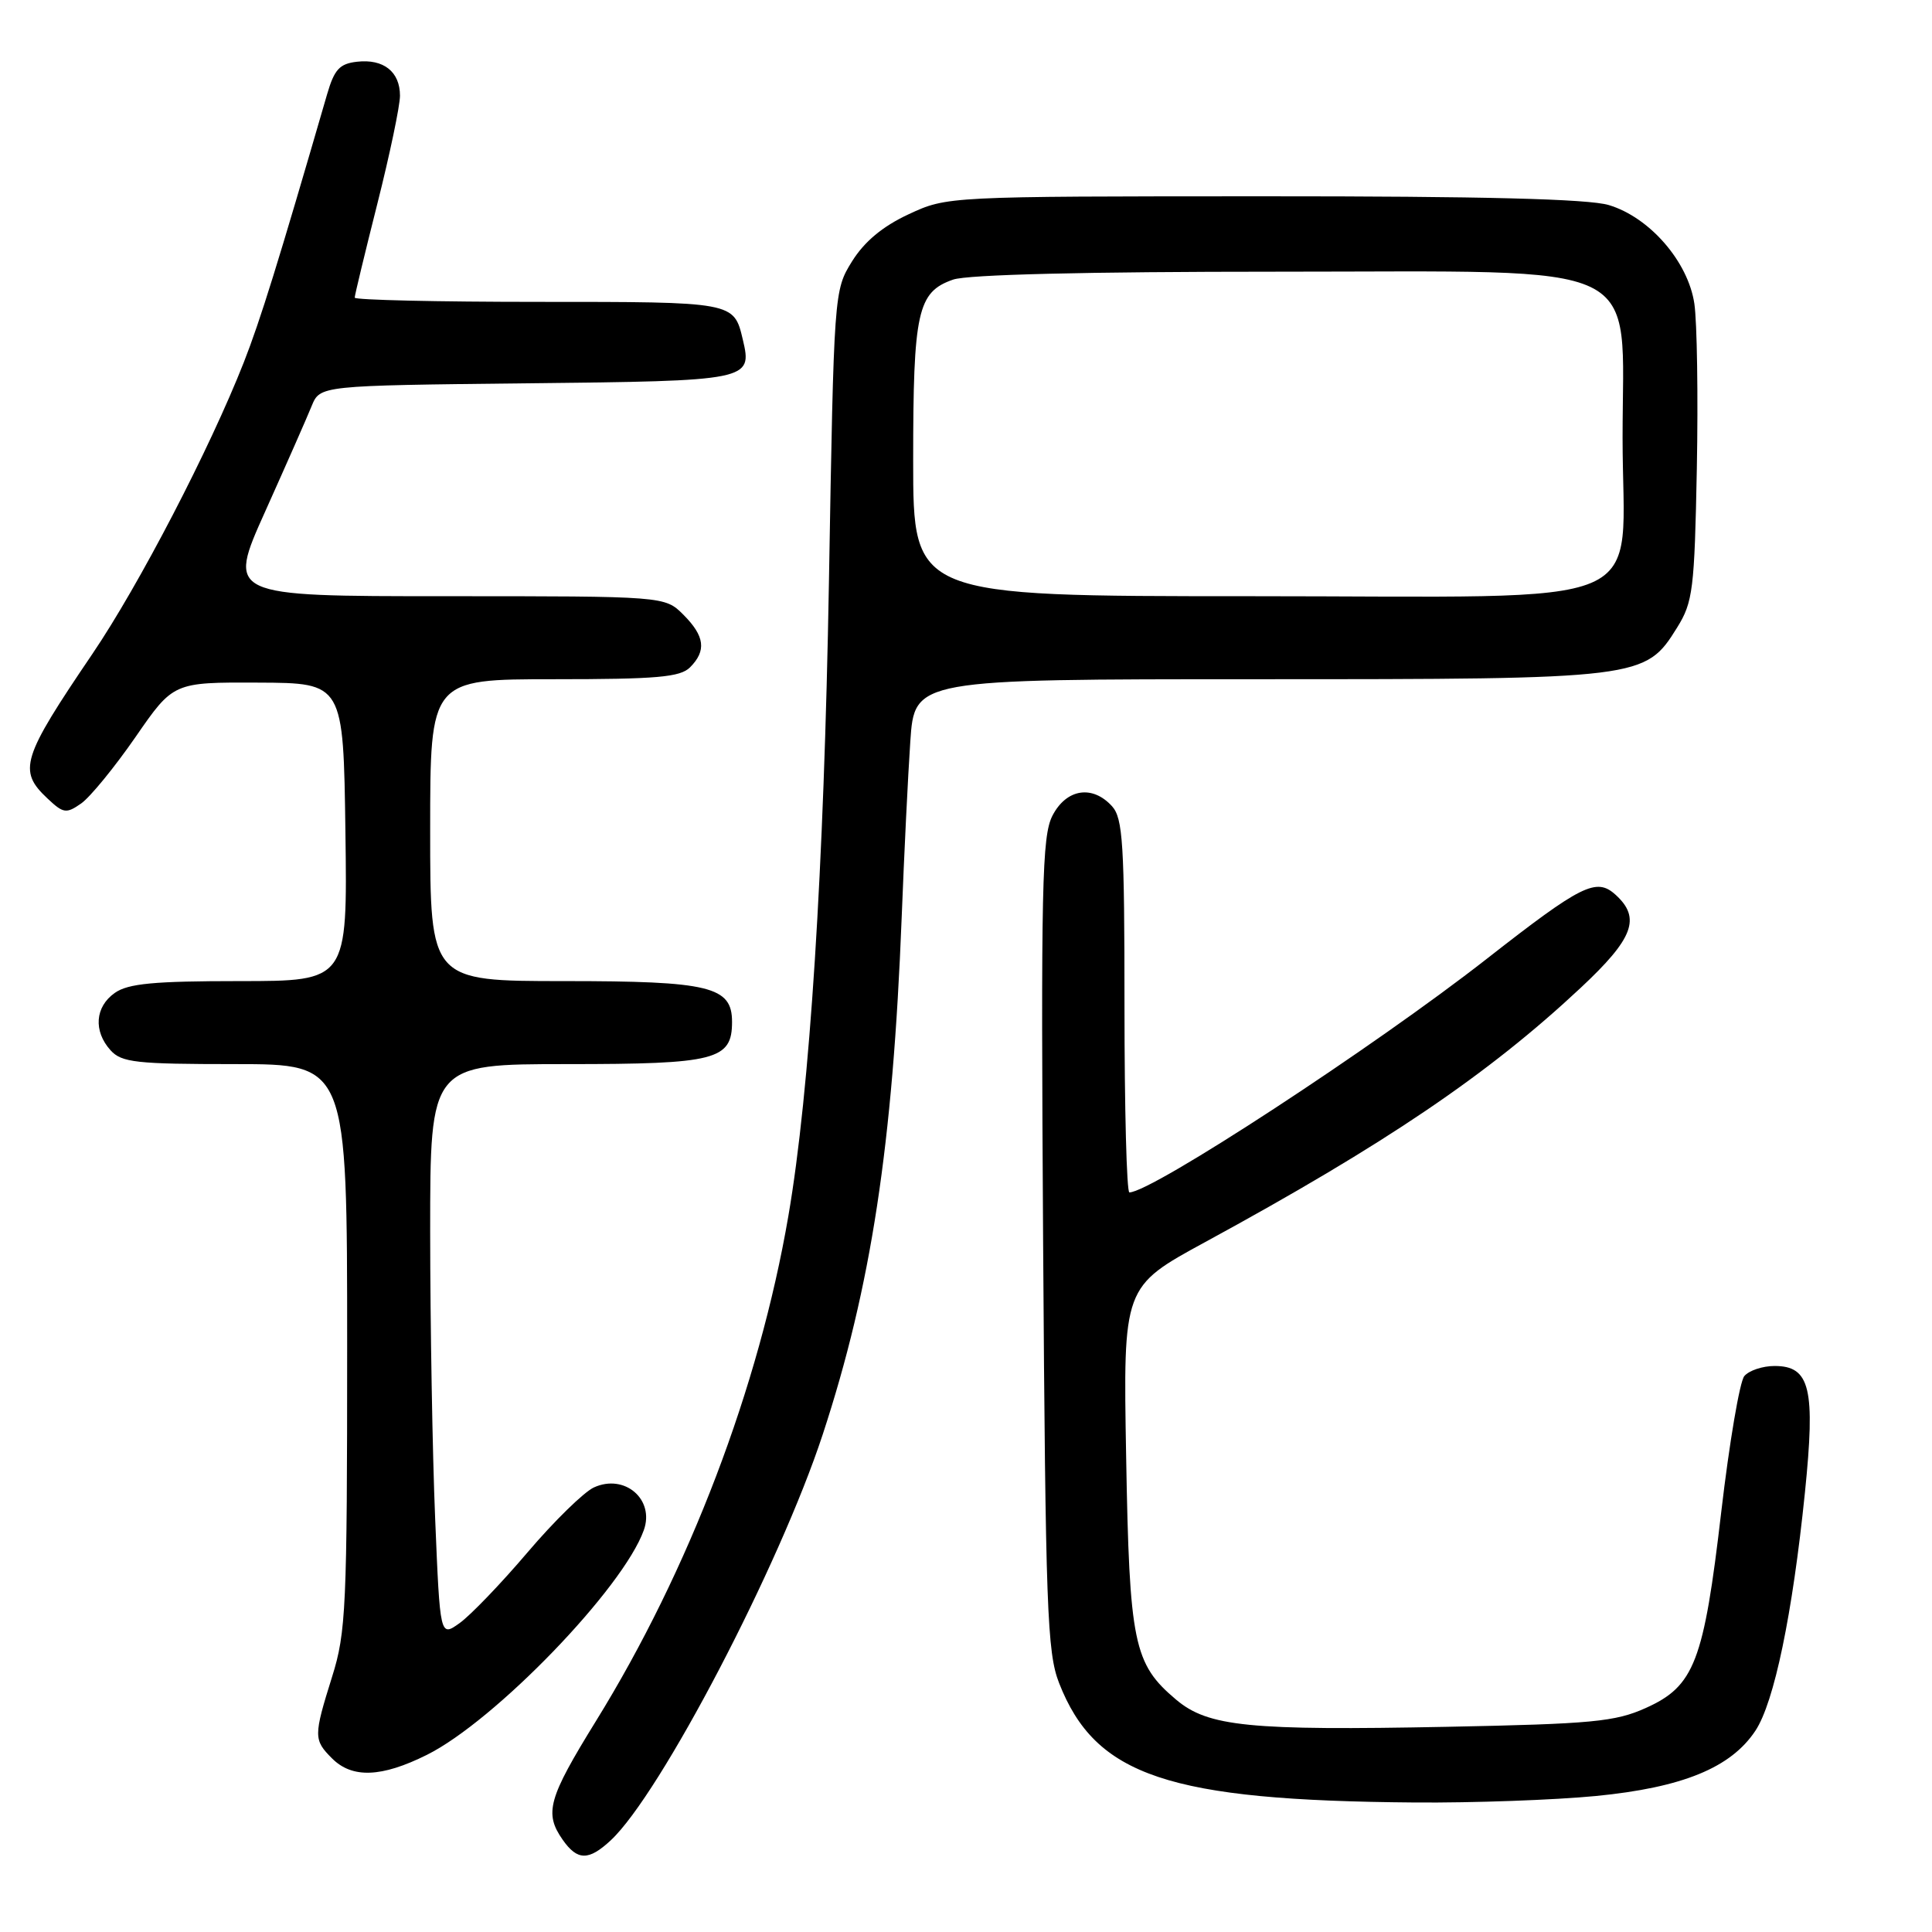 <?xml version="1.0" encoding="UTF-8" standalone="no"?>
<!DOCTYPE svg PUBLIC "-//W3C//DTD SVG 1.1//EN" "http://www.w3.org/Graphics/SVG/1.1/DTD/svg11.dtd" >
<svg xmlns="http://www.w3.org/2000/svg" xmlns:xlink="http://www.w3.org/1999/xlink" version="1.1" viewBox="0 0 256 256">
 <g >
 <path fill="currentColor"
d=" M 80.93 243.85 C 87.51 237.72 103.29 207.50 109.02 190.06 C 115.43 170.53 118.30 151.76 119.48 121.50 C 119.80 113.25 120.31 102.79 120.62 98.25 C 121.18 90.00 121.18 90.00 166.57 90.00 C 217.60 90.00 218.00 89.95 222.23 83.15 C 224.32 79.79 224.53 78.13 224.84 62.06 C 225.02 52.47 224.87 42.65 224.51 40.23 C 223.68 34.66 218.58 28.79 213.17 27.17 C 210.46 26.36 196.48 26.00 167.38 26.01 C 125.50 26.02 125.50 26.02 120.40 28.39 C 116.94 30.00 114.54 32.01 112.90 34.63 C 110.51 38.49 110.50 38.62 109.84 77.00 C 109.18 115.23 107.31 144.57 104.46 161.14 C 100.57 183.80 91.33 208.05 78.96 228.06 C 72.63 238.31 72.09 240.25 74.56 243.78 C 76.51 246.56 78.00 246.58 80.93 243.85 Z  M 211.46 237.98 C 222.93 236.86 229.35 234.24 232.60 229.33 C 235.09 225.57 237.51 213.94 239.16 197.79 C 240.57 183.99 239.86 181.00 235.14 181.00 C 233.55 181.00 231.75 181.60 231.13 182.34 C 230.52 183.07 229.15 191.15 228.08 200.29 C 225.76 220.19 224.52 223.43 218.07 226.32 C 214.03 228.14 210.97 228.43 191.79 228.81 C 165.52 229.33 160.09 228.79 155.85 225.22 C 150.21 220.47 149.65 217.80 149.22 193.00 C 148.82 170.50 148.82 170.50 159.66 164.60 C 183.60 151.57 197.17 142.38 209.44 130.90 C 216.46 124.34 217.47 121.64 214.06 118.55 C 211.52 116.25 209.57 117.22 196.99 127.06 C 182.09 138.72 152.59 158.00 149.65 158.00 C 149.29 158.00 149.00 146.90 149.00 133.33 C 149.00 111.78 148.79 108.43 147.35 106.83 C 144.75 103.97 141.31 104.51 139.46 108.07 C 138.06 110.79 137.92 117.29 138.22 164.82 C 138.54 213.14 138.75 218.95 140.33 223.00 C 145.15 235.34 154.81 238.58 187.50 238.84 C 195.20 238.90 205.98 238.51 211.46 237.98 Z  M 56.56 232.53 C 65.58 228.04 82.58 210.43 85.31 202.75 C 86.77 198.67 82.76 195.24 78.70 197.09 C 77.38 197.69 73.41 201.57 69.90 205.70 C 66.38 209.84 62.33 214.05 60.90 215.07 C 58.31 216.92 58.31 216.92 57.66 201.21 C 57.30 192.57 57.01 175.49 57.00 163.25 C 57.00 141.00 57.00 141.00 75.17 141.00 C 94.86 141.00 97.00 140.45 97.00 135.40 C 97.00 130.72 94.06 130.00 74.78 130.00 C 57.00 130.00 57.00 130.00 57.00 110.00 C 57.00 90.00 57.00 90.00 73.43 90.00 C 87.03 90.00 90.13 89.73 91.43 88.43 C 93.63 86.22 93.39 84.30 90.55 81.45 C 88.09 79.00 88.09 79.00 59.09 79.00 C 30.09 79.00 30.09 79.00 35.15 67.75 C 37.93 61.56 40.70 55.28 41.30 53.79 C 42.41 51.09 42.41 51.09 69.74 50.79 C 99.37 50.48 99.71 50.41 98.43 45.01 C 97.24 39.98 97.32 40.00 71.38 40.00 C 57.97 40.00 47.00 39.75 47.00 39.44 C 47.00 39.13 48.35 33.54 50.00 27.00 C 51.65 20.46 53.00 14.02 53.00 12.68 C 53.00 9.50 50.82 7.78 47.31 8.18 C 44.99 8.44 44.30 9.20 43.34 12.50 C 36.83 34.93 34.49 42.44 32.31 48.00 C 27.79 59.50 18.41 77.55 12.24 86.65 C 2.86 100.48 2.35 102.11 6.30 105.81 C 8.40 107.79 8.78 107.84 10.76 106.46 C 11.95 105.62 15.18 101.67 17.95 97.67 C 22.97 90.40 22.97 90.40 34.24 90.45 C 45.50 90.50 45.50 90.50 45.77 110.25 C 46.04 130.00 46.04 130.00 31.74 130.00 C 20.42 130.00 16.98 130.32 15.22 131.56 C 12.59 133.40 12.35 136.62 14.65 139.17 C 16.12 140.79 18.04 141.00 31.15 141.00 C 46.00 141.00 46.00 141.00 46.00 178.41 C 46.00 212.95 45.85 216.31 44.01 222.16 C 41.54 230.05 41.54 230.54 44.00 233.00 C 46.67 235.67 50.56 235.52 56.56 232.53 Z  M 121.00 61.05 C 121.00 41.29 121.57 38.69 126.29 37.05 C 128.20 36.38 143.92 36.00 169.23 36.00 C 218.96 36.00 215.00 34.10 215.00 57.97 C 215.00 81.30 220.41 79.00 165.55 79.00 C 121.00 79.00 121.00 79.00 121.00 61.05 Z "/>
</g>
</svg>